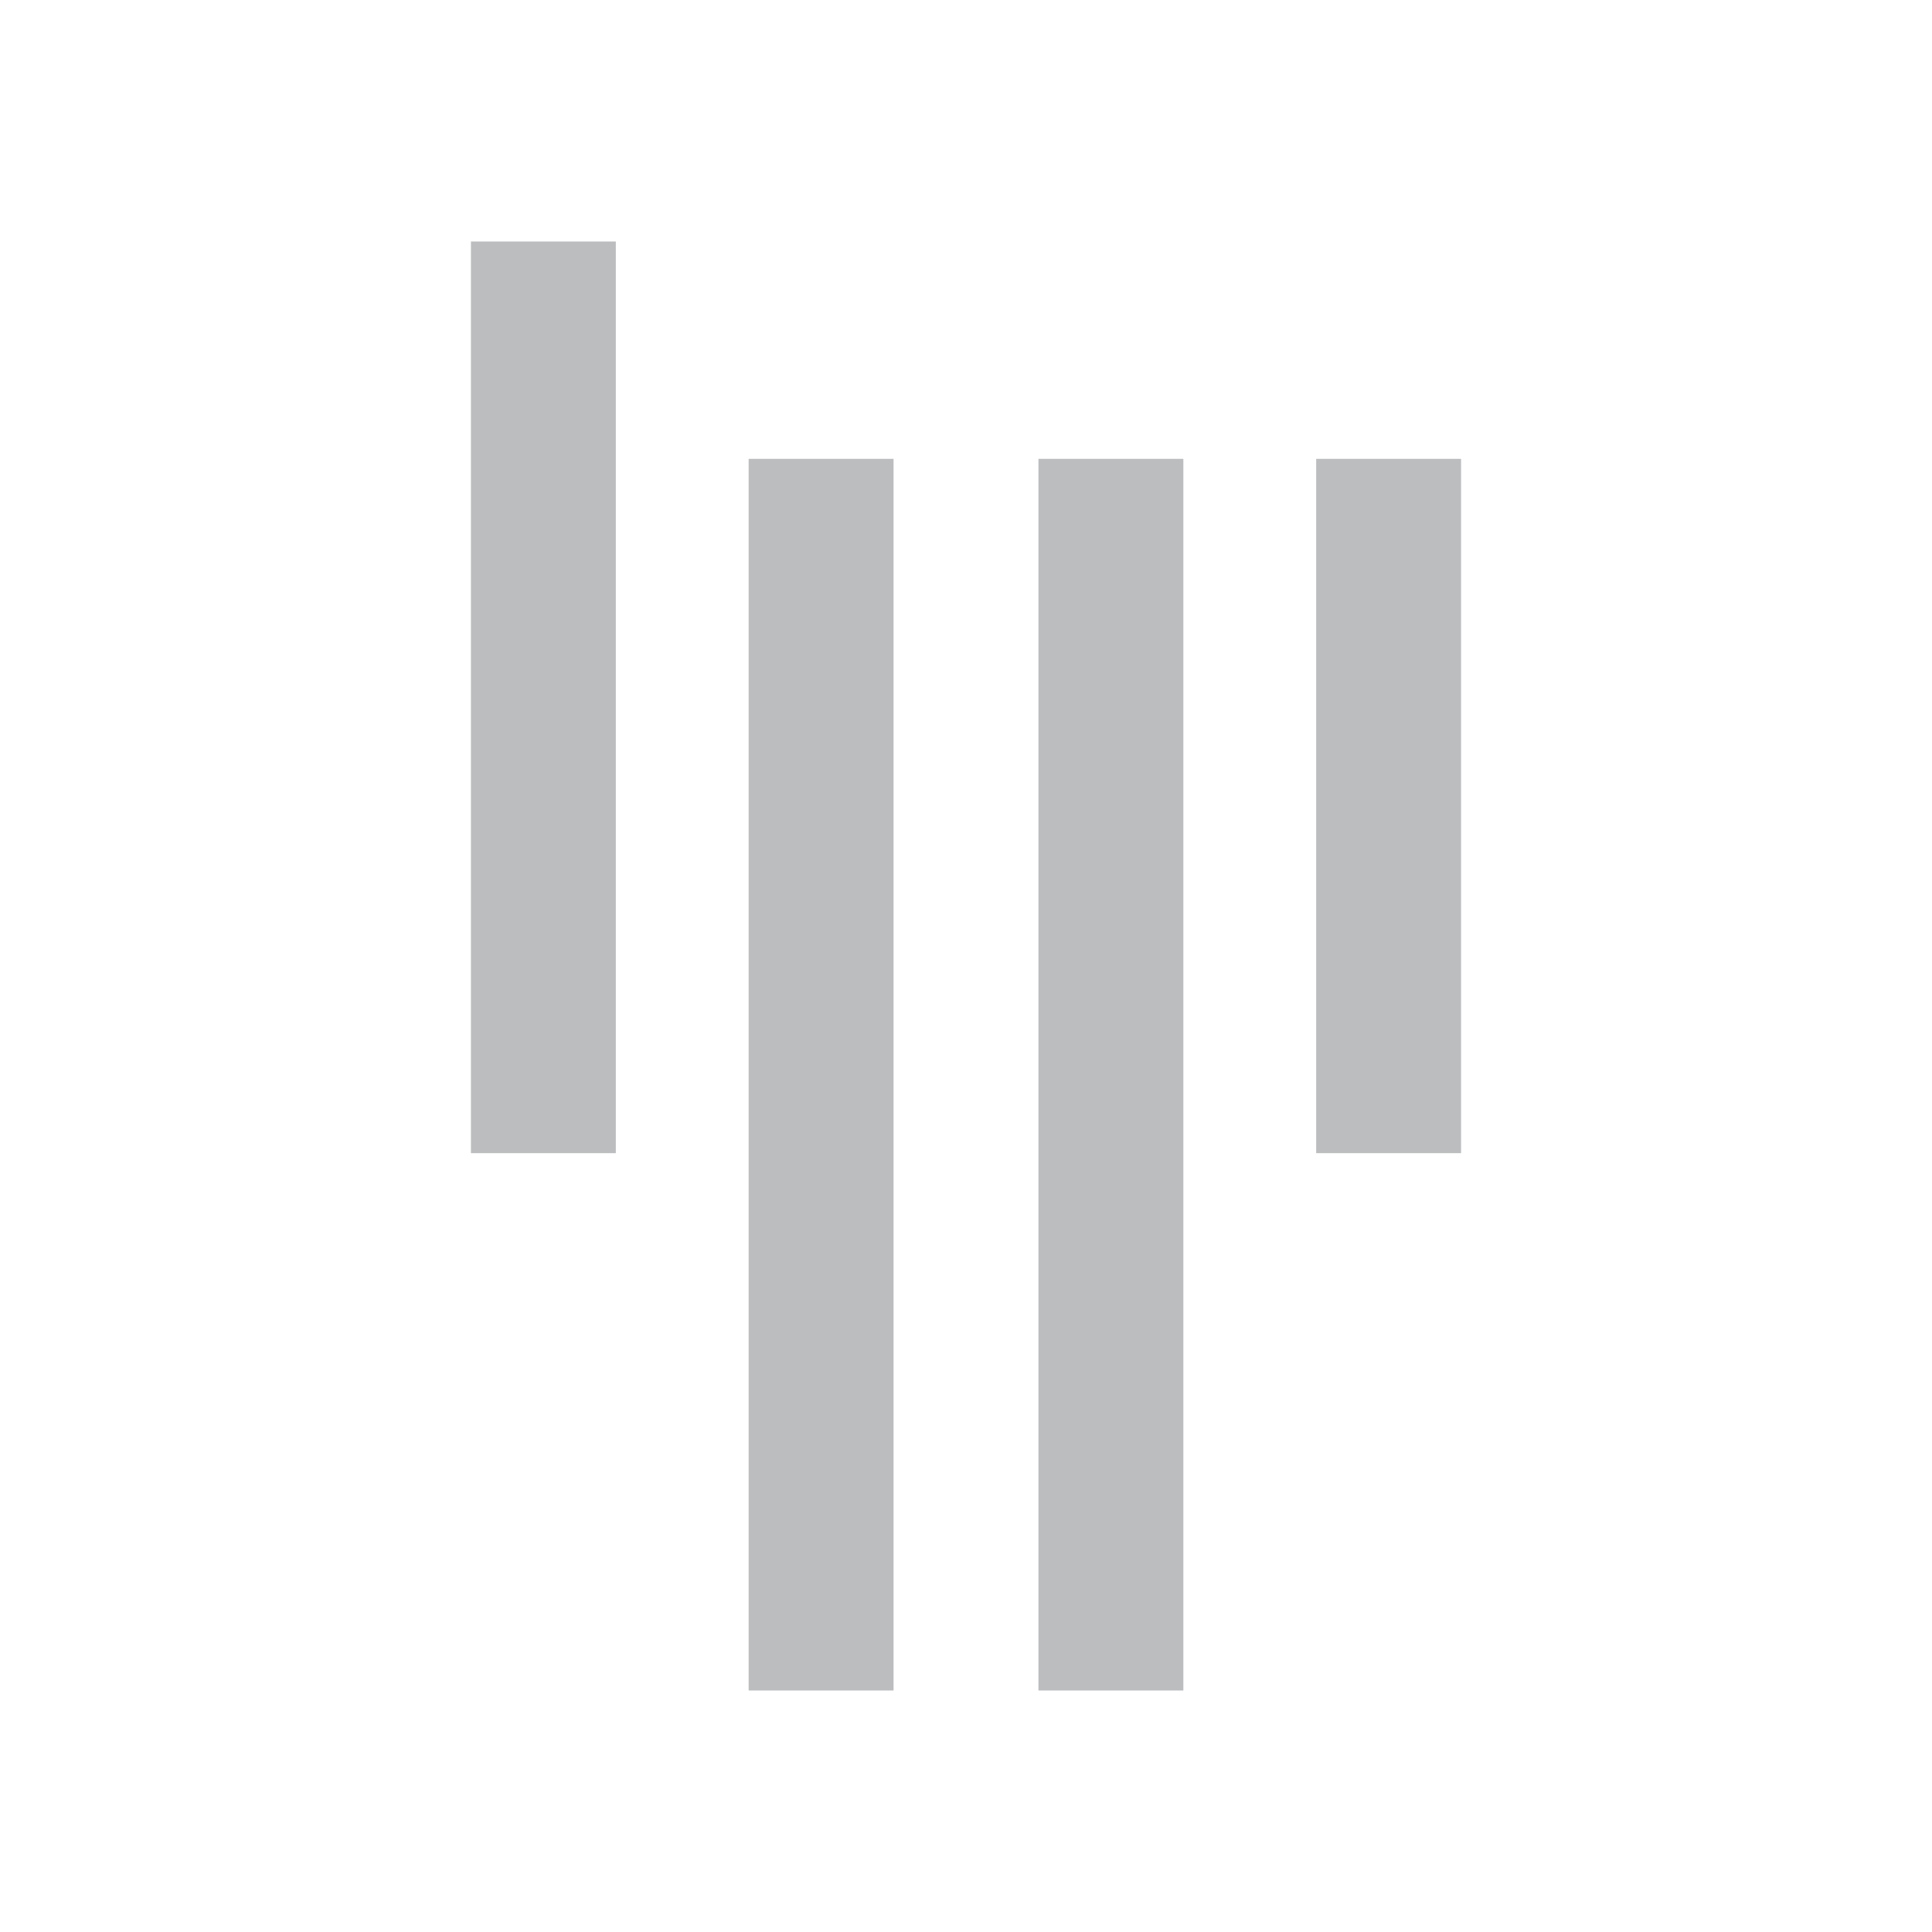 <?xml version="1.0" encoding="utf-8"?>
<!-- Generator: Adobe Illustrator 19.1.0, SVG Export Plug-In . SVG Version: 6.00 Build 0)  -->
<svg version="1.1" id="Layer_1" xmlns="http://www.w3.org/2000/svg" xmlns:xlink="http://www.w3.org/1999/xlink" x="0px" y="0px"
	 viewBox="0 0 32 32" style="enable-background:new 0 0 32 32;" xml:space="preserve">
<style type="text/css">
	.st0{fill:#BBBDBF;}
</style>
<g>
	<rect x="7.8" y="4" class="st0" width="2.4" height="15.1"/>
	<rect x="12.4" y="7.6" class="st0" width="2.4" height="20.4"/>
	<rect x="17.2" y="7.6" class="st0" width="2.4" height="20.4"/>
	<rect x="21.8" y="7.6" class="st0" width="2.4" height="11.5"/>
</g>
</svg>

